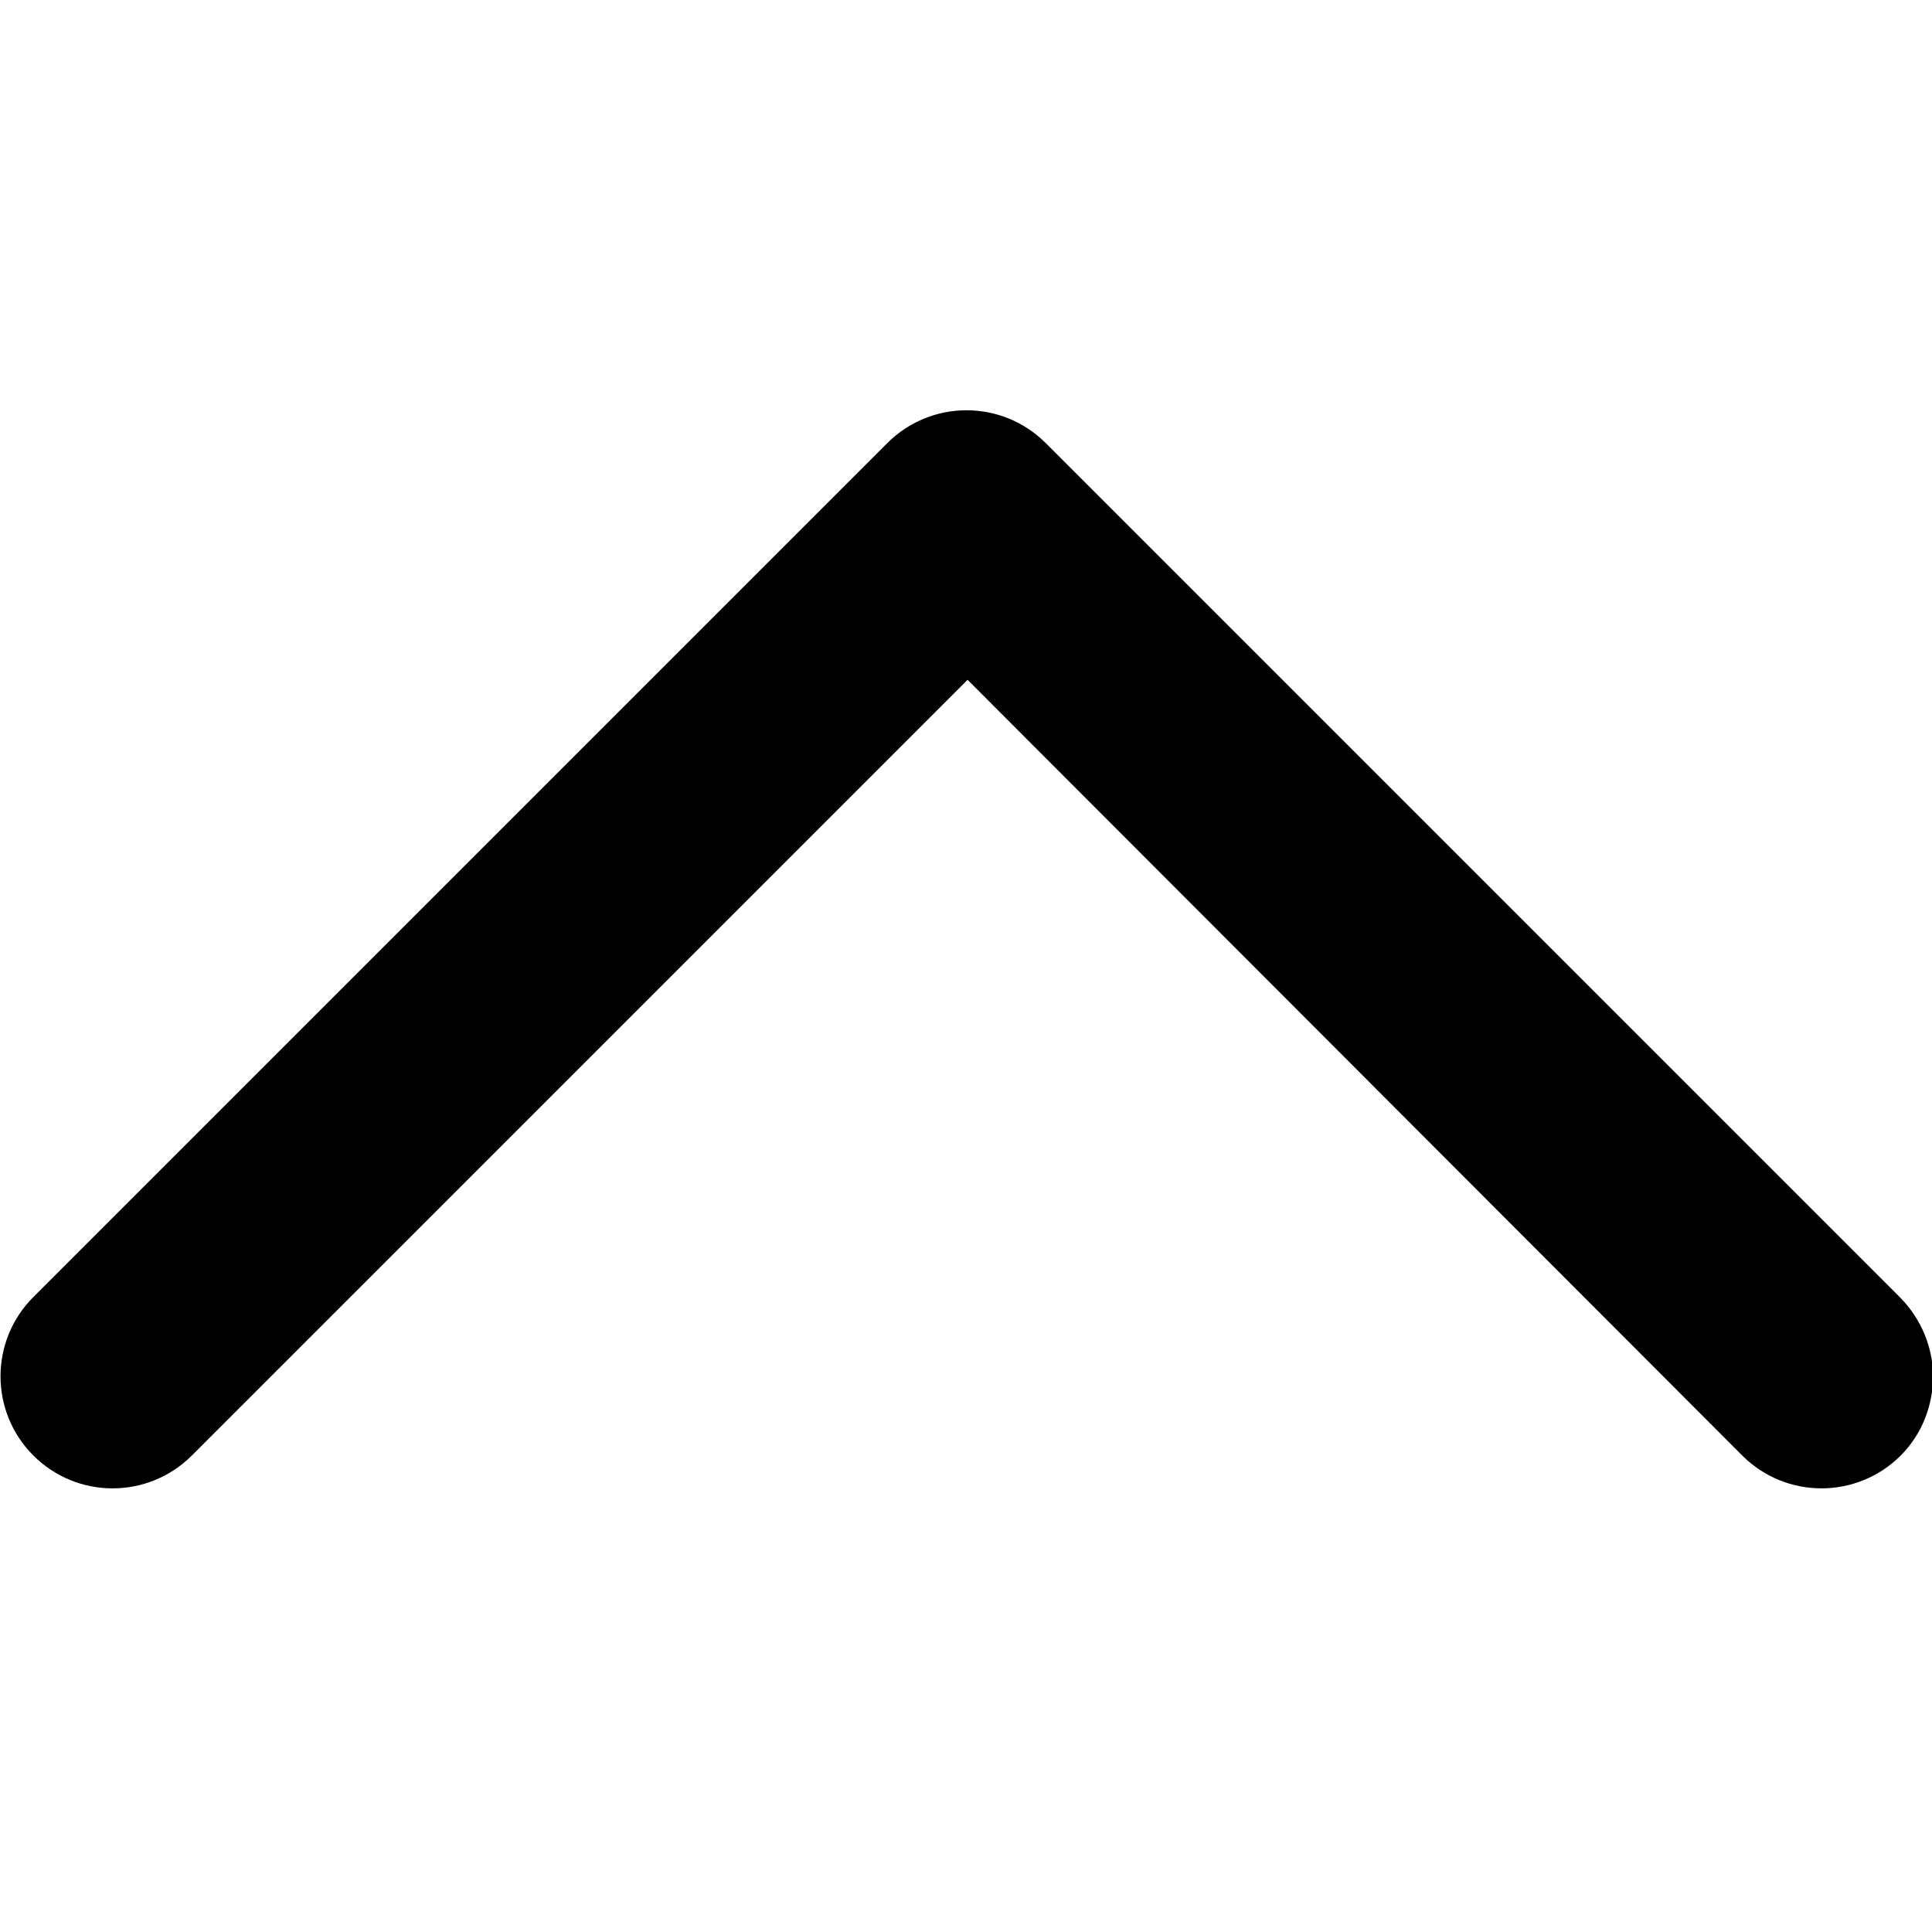 <?xml version="1.0" encoding="utf-8"?>
<!-- Generator: Adobe Illustrator 22.0.0, SVG Export Plug-In . SVG Version: 6.00 Build 0)  -->
<svg version="1.1" id="Capa_1" xmlns="http://www.w3.org/2000/svg" xmlns:xlink="http://www.w3.org/1999/xlink" x="0px" y="0px"
	 viewBox="0 0 185.3 185.3" style="enable-background:new 0 0 185.3 185.3;" xml:space="preserve">
<path d="M185.4,132c0,2.7-1,5.5-3.1,7.6c-4.2,4.2-11,4.2-15.2,0L92.8,65.2l-74.4,74.4c-4.2,4.2-11,4.2-15.2,0
	c-4.2-4.2-4.2-11,0-15.2l81.9-81.9c4.2-4.2,11-4.2,15.2,0l81.9,81.9C184.3,126.5,185.4,129.3,185.4,132z"/>
</svg>
